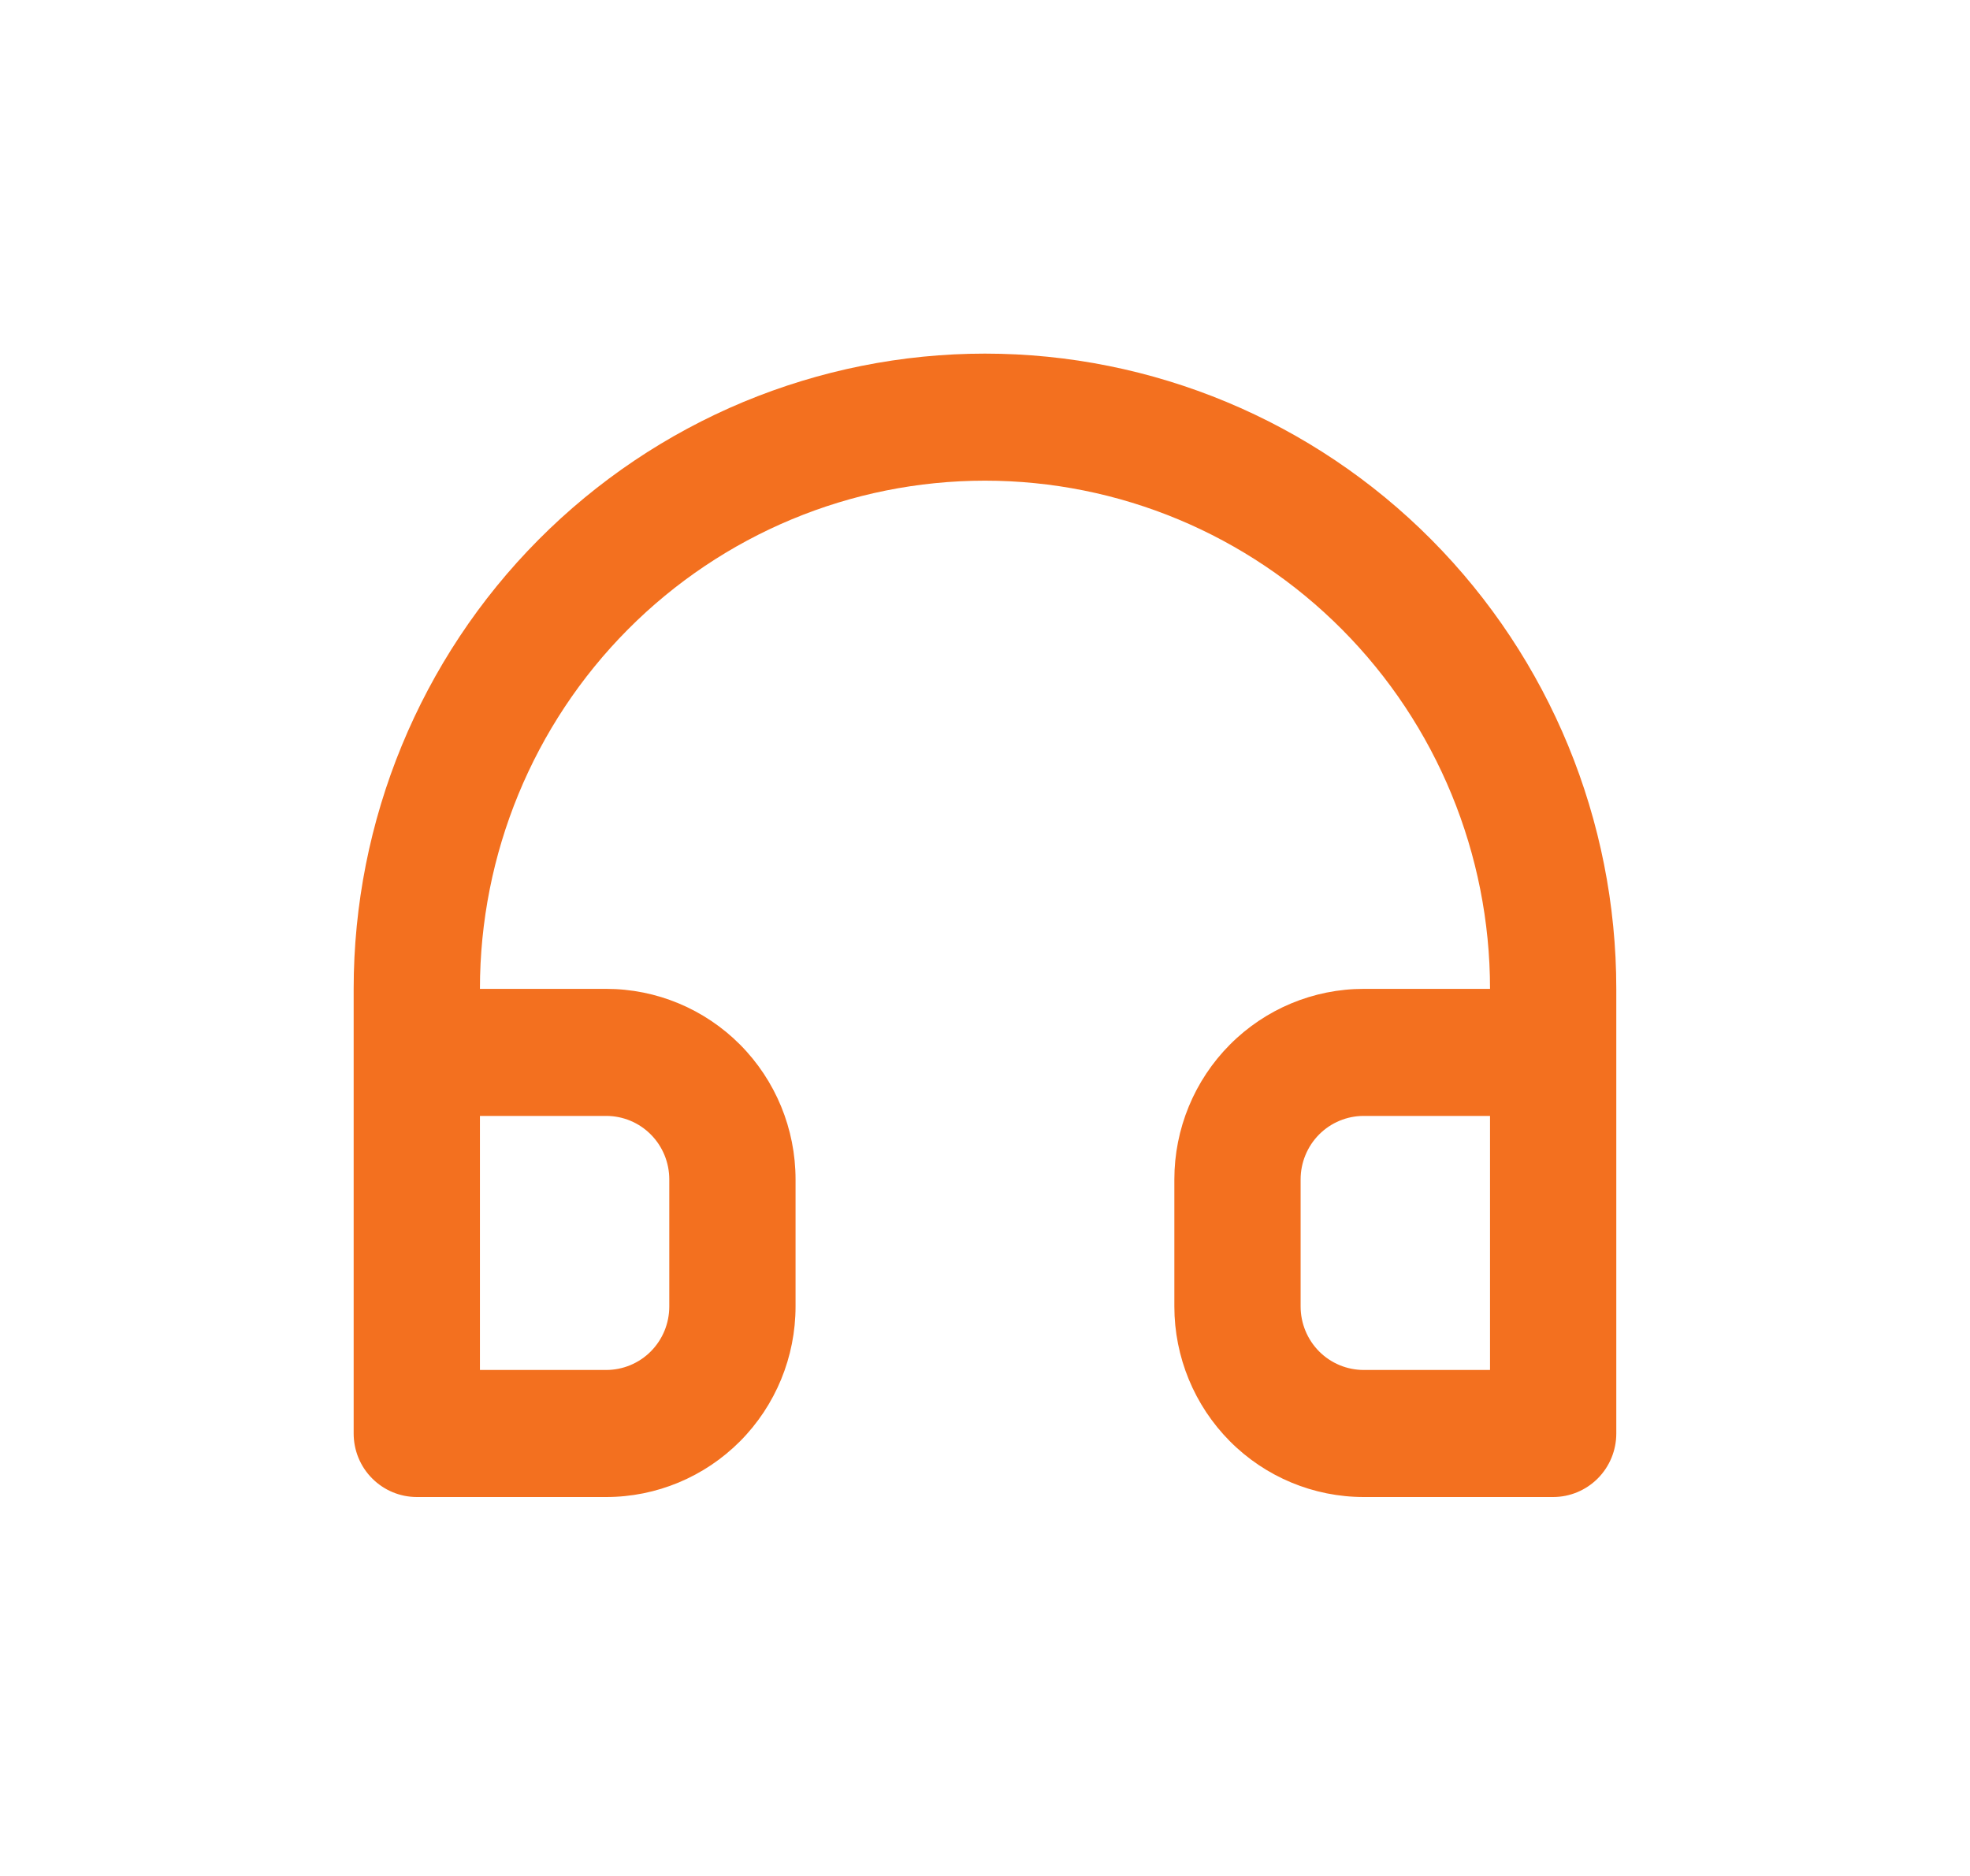 <svg width="42" height="40" viewBox="0 0 42 40" fill="none" xmlns="http://www.w3.org/2000/svg">
<g filter="url(#filter0_d_346_3477)">
<path fill-rule="evenodd" clip-rule="evenodd" d="M7.566 20.253C7.549 20.529 7.54 20.806 7.54 21.085L7.54 30.566C7.54 30.925 7.682 31.27 7.934 31.523C8.187 31.777 8.529 31.92 8.886 31.92H12.924C13.995 31.92 15.022 31.492 15.779 30.73C15.783 30.726 15.787 30.722 15.791 30.718C16.541 29.957 16.962 28.929 16.962 27.857V25.148C16.962 24.076 16.541 23.048 15.791 22.287C15.787 22.283 15.783 22.279 15.779 22.275C15.022 21.513 13.995 21.085 12.924 21.085H10.232C10.232 20.806 10.243 20.529 10.264 20.253C10.335 19.325 10.524 18.415 10.823 17.544C11.351 16.007 12.222 14.595 13.386 13.423C13.39 13.419 13.394 13.415 13.398 13.411C14.408 12.398 15.597 11.607 16.89 11.069C18.181 10.533 19.576 10.249 21 10.249C23.85 10.249 26.584 11.386 28.602 13.411C28.606 13.415 28.61 13.419 28.614 13.423C29.779 14.595 30.649 16.007 31.177 17.544C31.476 18.415 31.665 19.325 31.736 20.253C31.757 20.529 31.768 20.806 31.768 21.085H29.076C28.005 21.085 26.978 21.513 26.221 22.275C26.217 22.279 26.213 22.283 26.209 22.287C25.459 23.048 25.038 24.076 25.038 25.148V27.857C25.038 28.929 25.459 29.957 26.209 30.718C26.213 30.722 26.217 30.726 26.221 30.73C26.978 31.492 28.005 31.92 29.076 31.92H33.114C33.471 31.92 33.813 31.777 34.066 31.523C34.318 31.27 34.46 30.925 34.46 30.566V21.085C34.46 20.806 34.451 20.529 34.434 20.253C34.234 16.97 32.851 13.861 30.529 11.519C30.525 11.515 30.521 11.511 30.517 11.507C27.993 8.967 24.57 7.54 21 7.54C19.232 7.54 17.482 7.891 15.849 8.571C14.216 9.252 12.732 10.25 11.482 11.507C11.479 11.511 11.475 11.515 11.471 11.519C9.149 13.861 7.766 16.97 7.566 20.253ZM27.417 17.729C26.022 18.043 24.733 18.749 23.709 19.779C22.291 21.207 21.498 23.139 21.498 25.148V27.857C21.498 29.866 22.291 31.798 23.709 33.225C25.129 34.654 27.059 35.46 29.076 35.46H33.114C34.417 35.46 35.662 34.939 36.577 34.019C37.491 33.099 38 31.857 38 30.566V21.085C38 16.561 36.214 12.217 33.029 9.012C29.842 5.805 25.516 4 21 4C18.764 4 16.551 4.443 14.487 5.304C12.423 6.164 10.549 7.424 8.971 9.012C5.786 12.217 4 16.561 4 21.085L4 30.566C4 31.857 4.509 33.099 5.423 34.019C6.338 34.939 7.583 35.46 8.886 35.46H12.924C14.941 35.46 16.871 34.654 18.291 33.225C19.709 31.798 20.502 29.866 20.502 27.857V25.148C20.502 23.139 19.709 21.207 18.291 19.779C17.267 18.749 15.978 18.043 14.583 17.729C14.923 17.066 15.364 16.454 15.897 15.918C17.254 14.553 19.09 13.789 21 13.789C22.91 13.789 24.746 14.553 26.103 15.918C26.636 16.454 27.077 17.066 27.417 17.729ZM31.768 23.794H29.076C28.765 23.794 28.466 23.901 28.228 24.096C28.196 24.122 28.166 24.149 28.136 24.178C28.132 24.182 28.128 24.186 28.124 24.19C27.872 24.444 27.73 24.789 27.73 25.148V27.857C27.73 28.216 27.872 28.561 28.124 28.815C28.128 28.819 28.132 28.823 28.136 28.826C28.166 28.855 28.196 28.883 28.228 28.908C28.466 29.104 28.765 29.211 29.076 29.211H31.768V23.794ZM10.232 23.794V29.211H12.924C13.235 29.211 13.534 29.104 13.772 28.908C13.804 28.883 13.835 28.855 13.864 28.826C13.868 28.823 13.872 28.819 13.876 28.815C14.128 28.561 14.27 28.216 14.27 27.857V25.148C14.27 24.789 14.128 24.444 13.876 24.19C13.872 24.186 13.868 24.182 13.864 24.178C13.835 24.149 13.804 24.122 13.772 24.096C13.534 23.901 13.235 23.794 12.924 23.794H10.232Z" fill="white"/>
</g>
<path d="M20.999 7.54C19.232 7.54 17.482 7.891 15.848 8.571C14.216 9.252 12.732 10.25 11.482 11.507C8.958 14.047 7.54 17.492 7.54 21.085L7.54 30.566C7.54 30.925 7.681 31.27 7.934 31.523C8.186 31.777 8.529 31.92 8.886 31.92H12.924C13.994 31.92 15.021 31.492 15.779 30.73C16.536 29.968 16.961 28.934 16.961 27.857V25.148C16.961 24.07 16.536 23.037 15.779 22.275C15.021 21.513 13.994 21.085 12.924 21.085H10.232C10.232 18.211 11.366 15.455 13.385 13.423C15.405 11.391 18.143 10.249 20.999 10.249C23.855 10.249 26.594 11.391 28.613 13.423C30.633 15.455 31.767 18.211 31.767 21.085H29.075C28.004 21.085 26.977 21.513 26.22 22.275C25.463 23.037 25.037 24.07 25.037 25.148V27.857C25.037 28.934 25.463 29.968 26.22 30.73C26.977 31.492 28.004 31.92 29.075 31.92H33.113C33.47 31.92 33.812 31.777 34.065 31.523C34.317 31.27 34.459 30.925 34.459 30.566V21.085C34.459 17.492 33.041 14.047 30.517 11.507C27.993 8.967 24.569 7.54 20.999 7.54ZM12.924 23.794C13.28 23.794 13.623 23.936 13.875 24.19C14.128 24.444 14.269 24.789 14.269 25.148V27.857C14.269 28.216 14.128 28.561 13.875 28.815C13.623 29.069 13.28 29.211 12.924 29.211H10.232V23.794H12.924ZM31.767 29.211H29.075C28.718 29.211 28.376 29.069 28.123 28.815C27.871 28.561 27.729 28.216 27.729 27.857V25.148C27.729 24.789 27.871 24.444 28.123 24.19C28.376 23.936 28.718 23.794 29.075 23.794H31.767V29.211Z" fill="#F3701F"/>
<defs>
<filter id="filter0_d_346_3477" x="0" y="0" width="42" height="39.46" filterUnits="userSpaceOnUse" color-interpolation-filters="sRGB">
<feFlood flood-opacity="0" result="BackgroundImageFix"/>
<feColorMatrix in="SourceAlpha" type="matrix" values="0 0 0 0 0 0 0 0 0 0 0 0 0 0 0 0 0 0 127 0" result="hardAlpha"/>
<feOffset/>
<feGaussianBlur stdDeviation="2"/>
<feComposite in2="hardAlpha" operator="out"/>
<feColorMatrix type="matrix" values="0 0 0 0 0 0 0 0 0 0 0 0 0 0 0 0 0 0 0.15 0"/>
<feBlend mode="normal" in2="BackgroundImageFix" result="effect1_dropShadow_346_3477"/>
<feBlend mode="normal" in="SourceGraphic" in2="effect1_dropShadow_346_3477" result="shape"/>
</filter>
</defs>
</svg>
